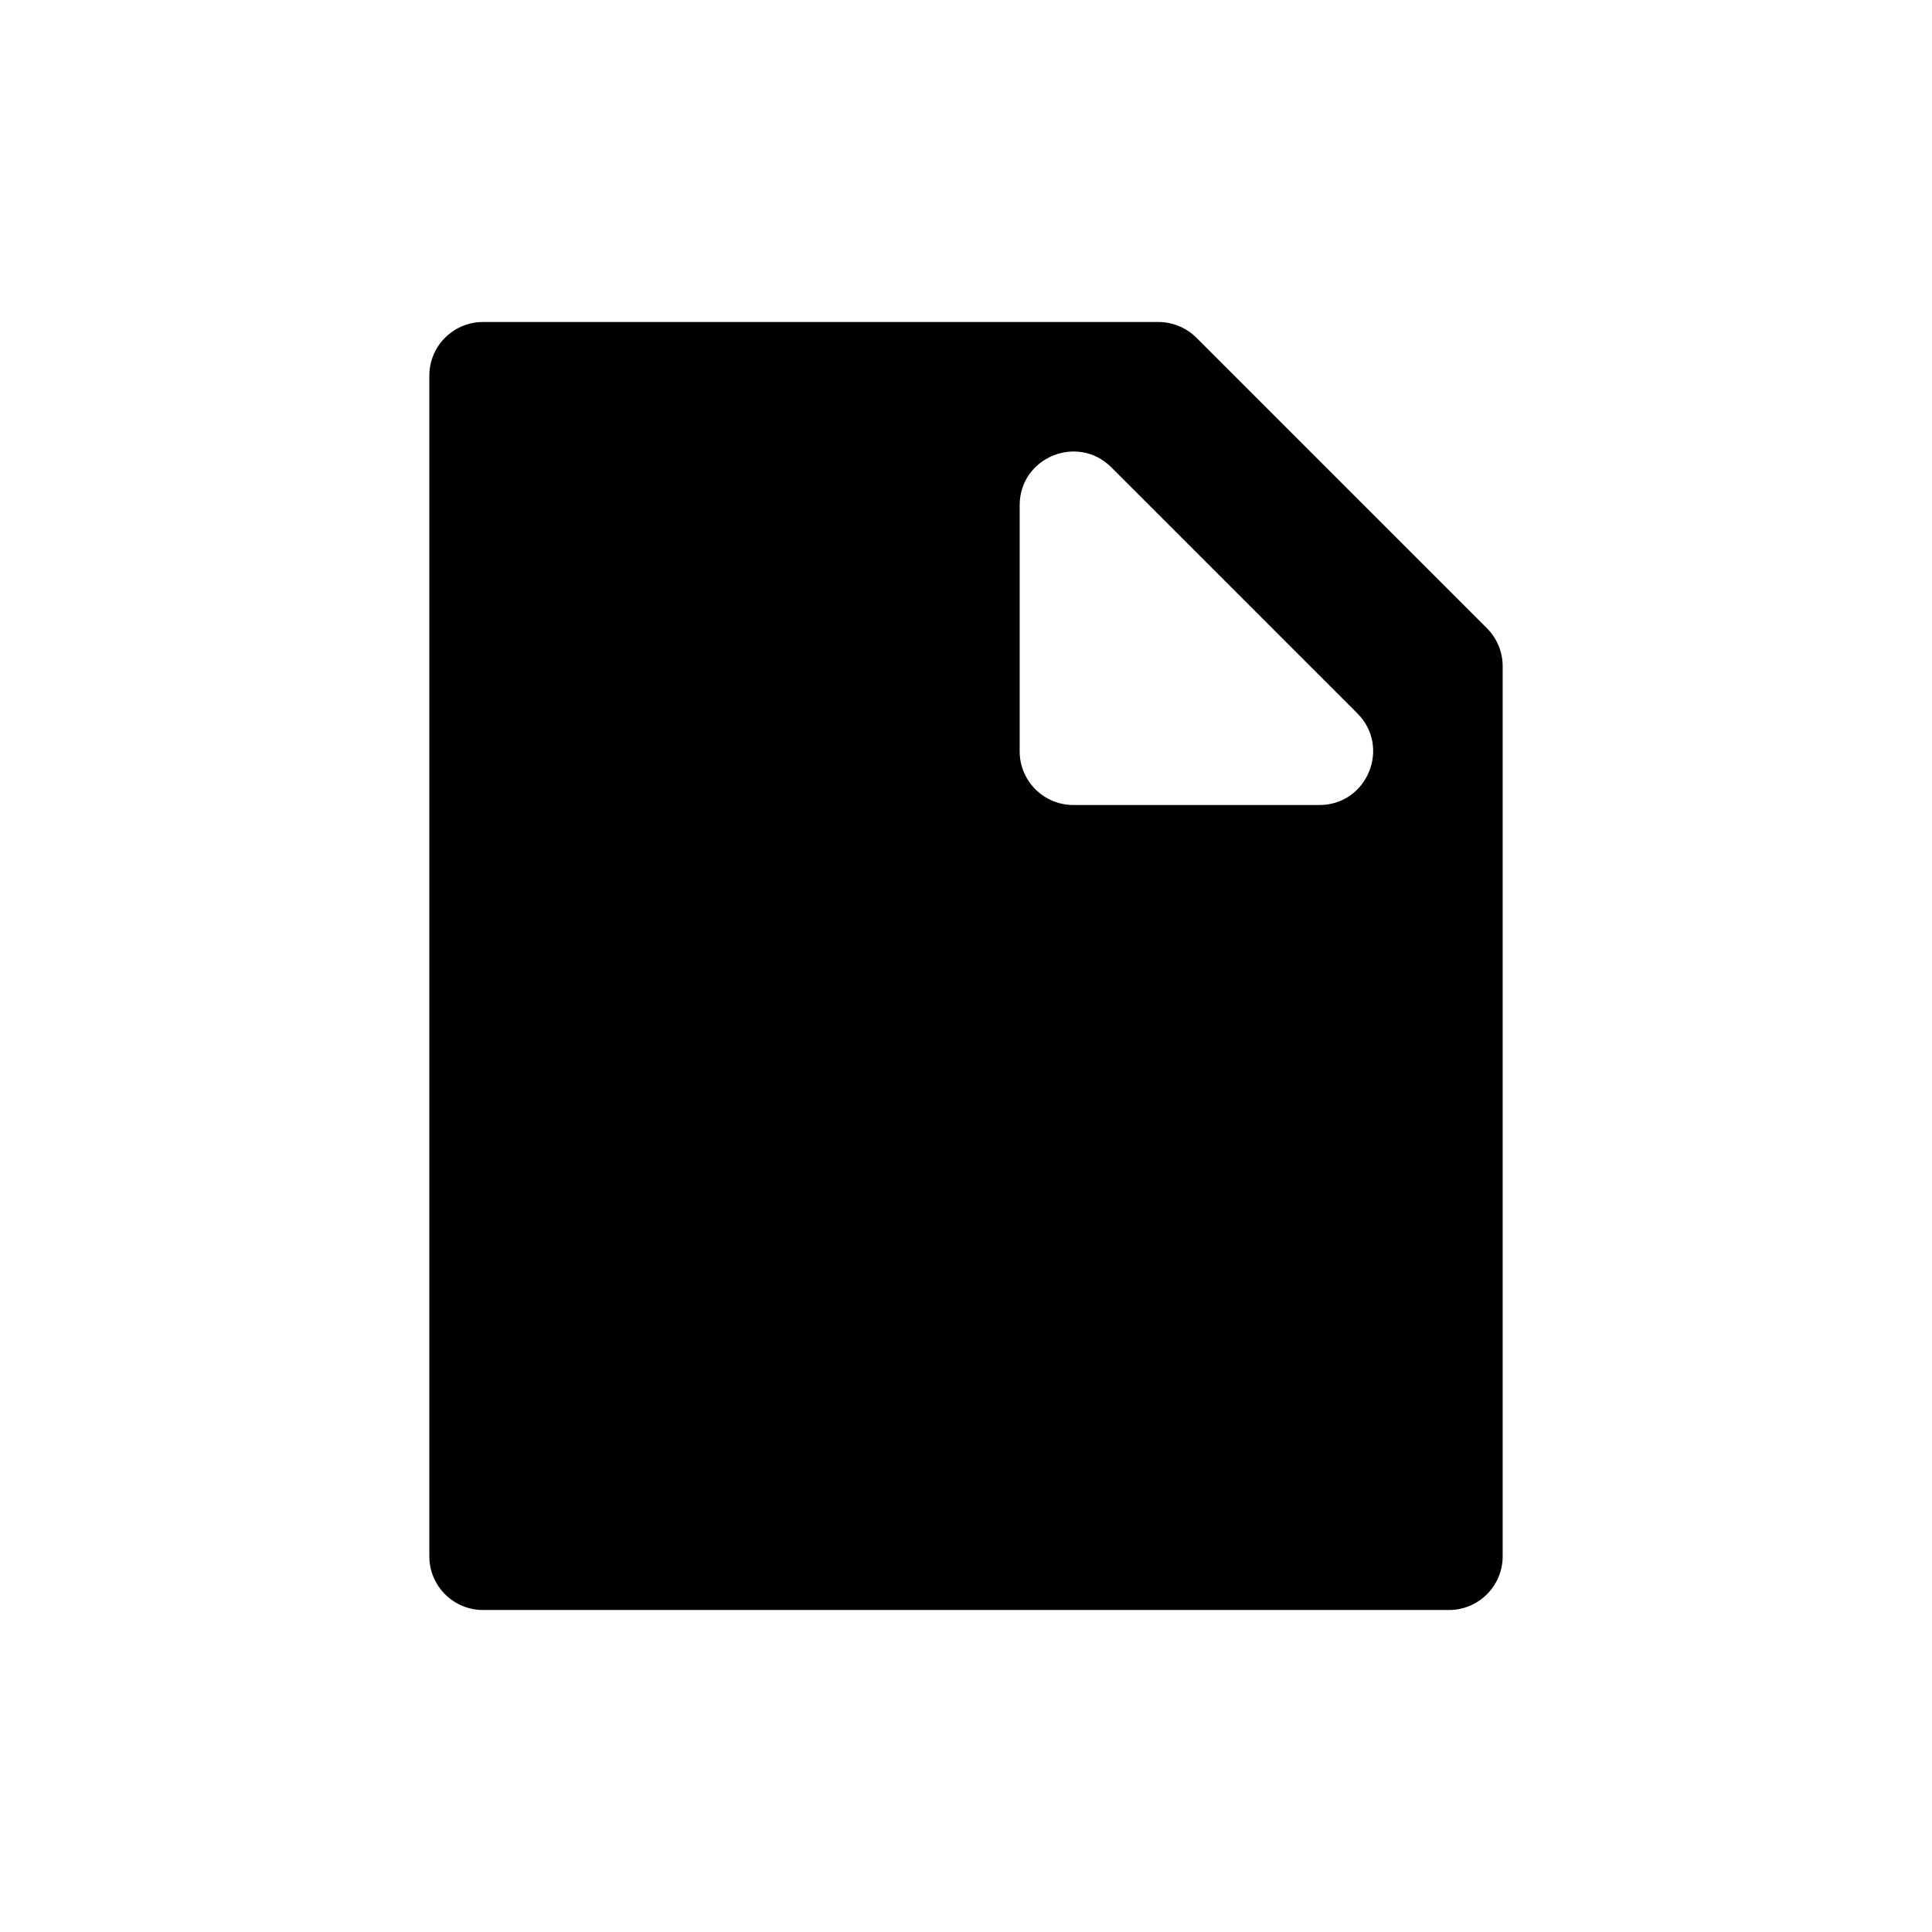 <?xml version="1.0" encoding="UTF-8" standalone="yes"?>
<svg viewBox="0 0 18 18" xmlns="http://www.w3.org/2000/svg">
  <path fill-rule="evenodd" clip-rule="evenodd" d="M4.5 3C4.224 3 4 3.224 4 3.5V14.5C4 14.776 4.224 15 4.5 15H13.5C13.776 15 14 14.776 14 14.5V6.207C14 6.074 13.947 5.947 13.854 5.854L11.146 3.146C11.053 3.053 10.925 3 10.793 3H4.5ZM10.354 4.354L12.646 6.646C12.961 6.961 12.738 7.5 12.293 7.5H10C9.724 7.5 9.5 7.276 9.5 7V4.707C9.5 4.262 10.039 4.039 10.354 4.354Z"/>
</svg>